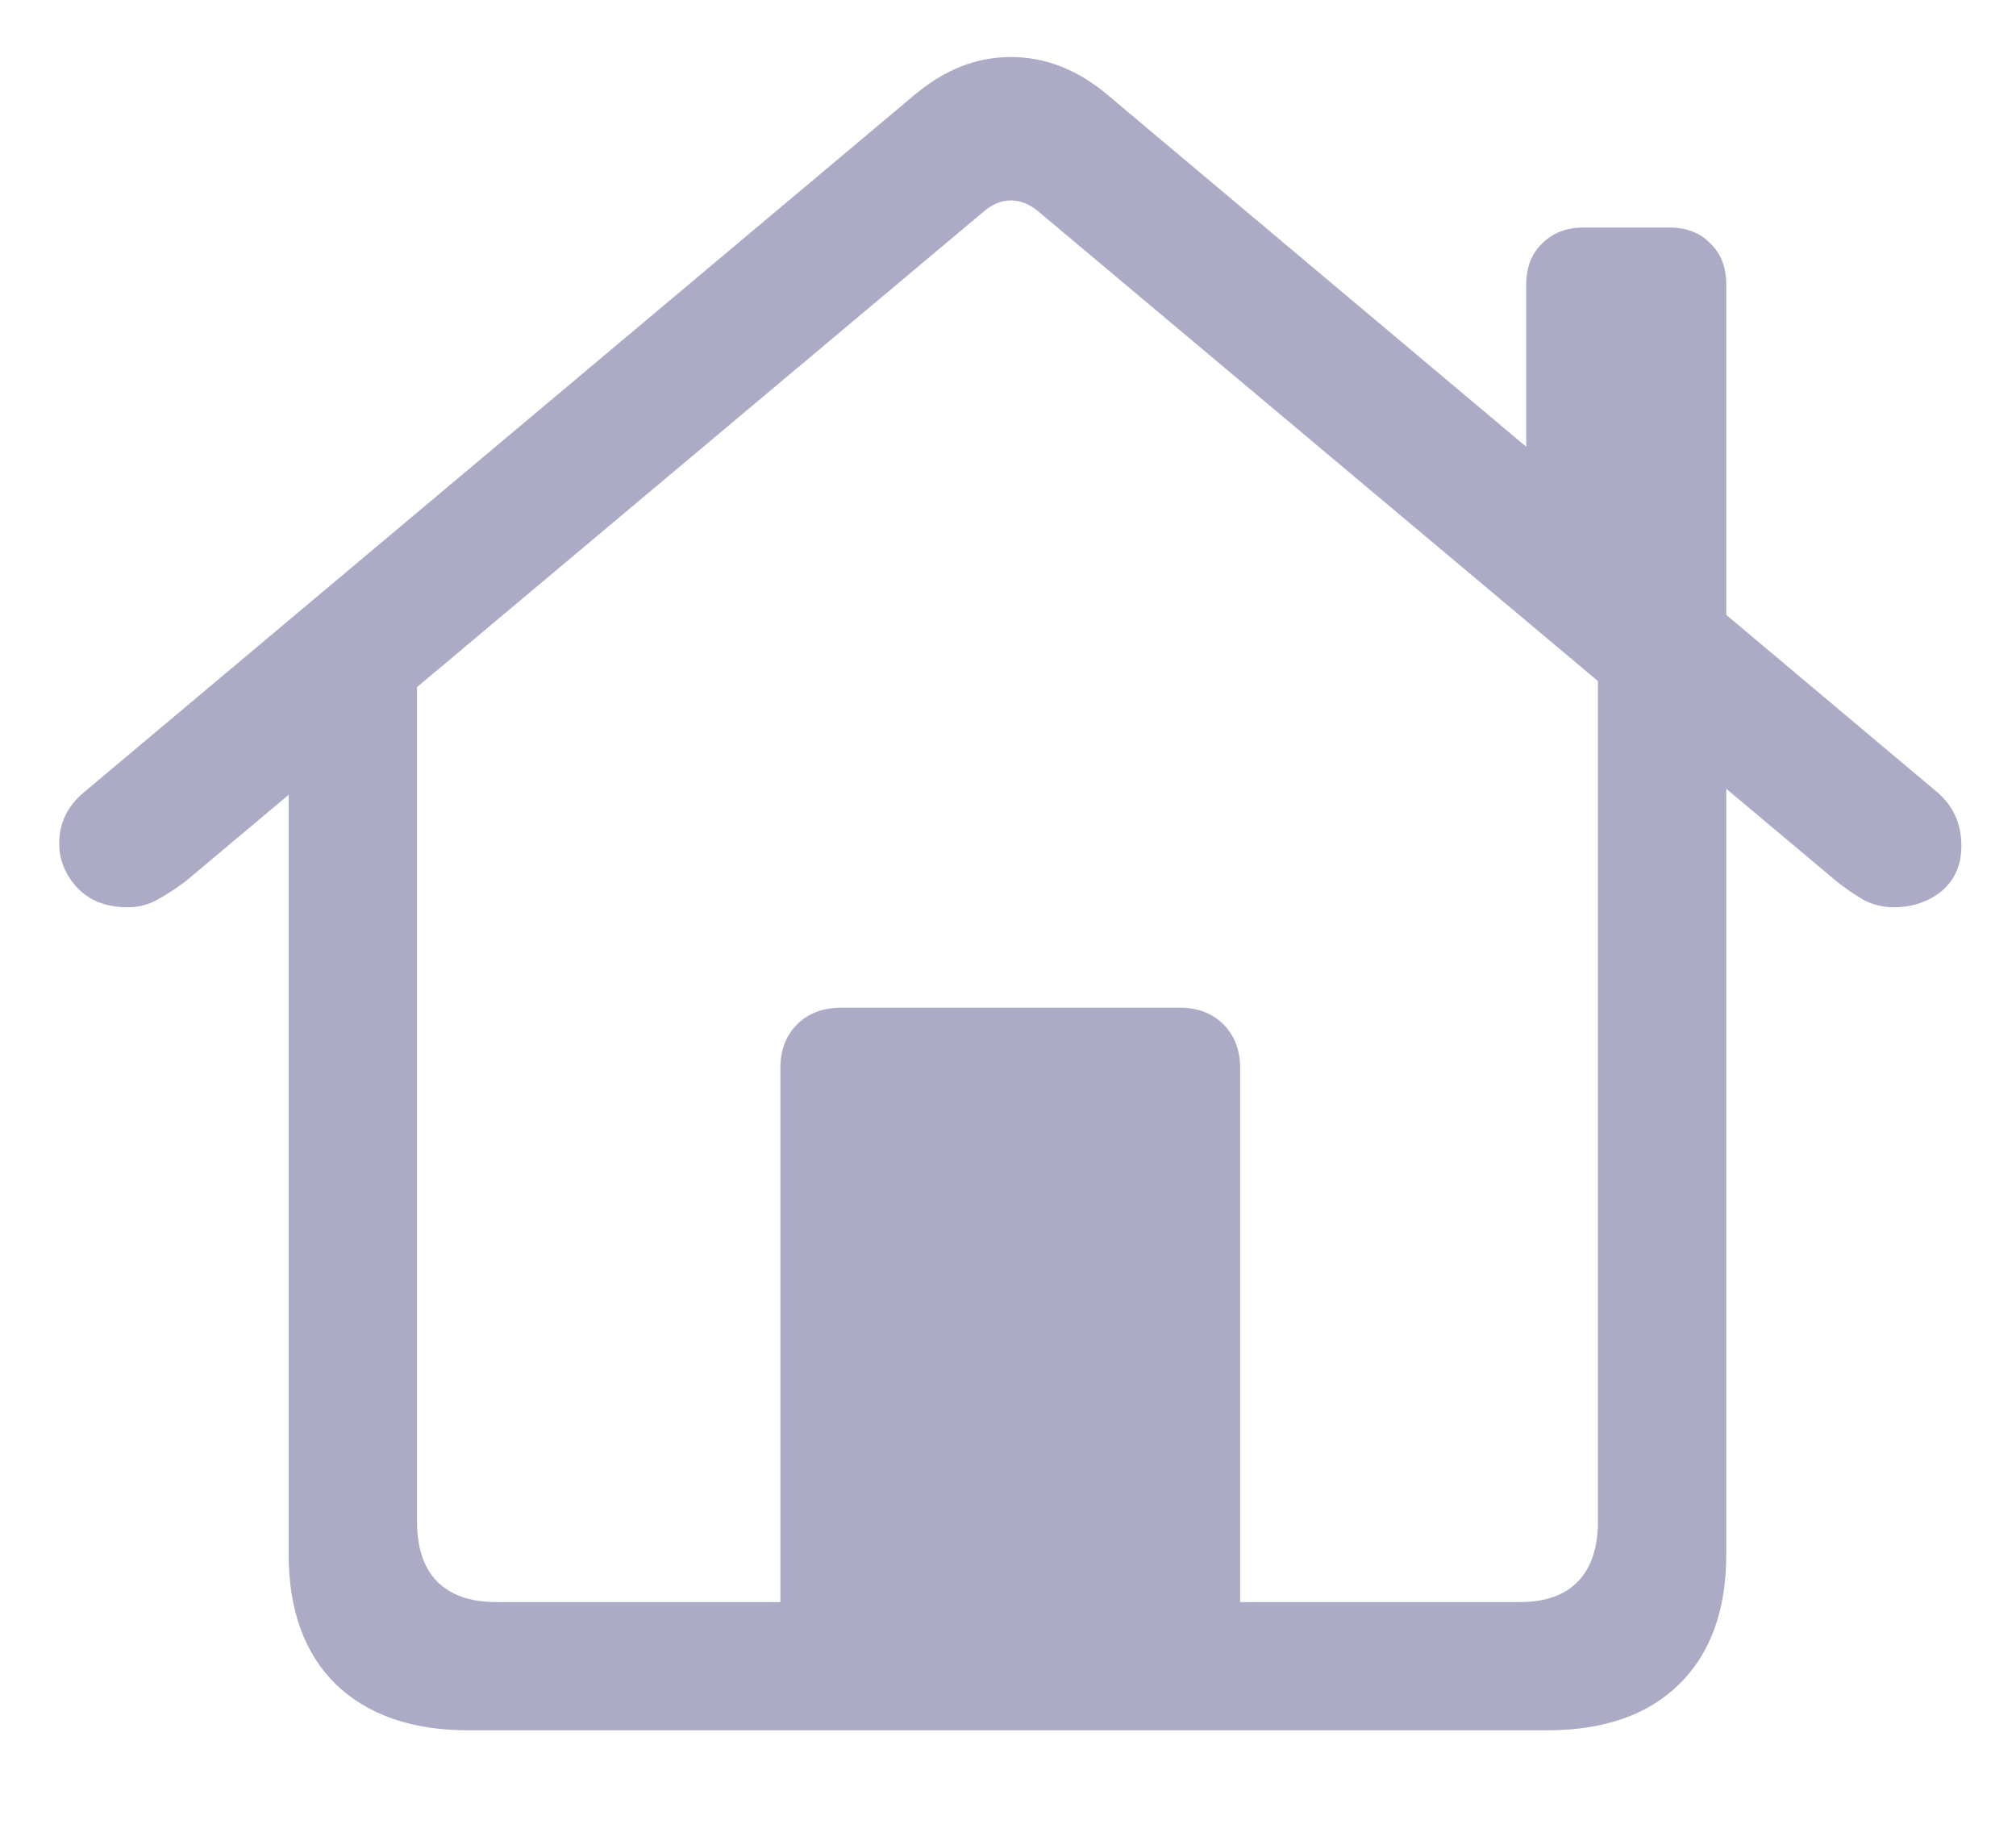 <svg width="21" height="19" viewBox="0 0 21 19" fill="none" xmlns="http://www.w3.org/2000/svg">
<path d="M8.129 17.17H12.918V11.127C12.918 10.939 12.86 10.787 12.744 10.671C12.628 10.555 12.476 10.497 12.288 10.497H8.768C8.574 10.497 8.419 10.555 8.303 10.671C8.187 10.787 8.129 10.939 8.129 11.127V17.17ZM4.883 18.025H16.114C16.706 18.025 17.166 17.865 17.492 17.544C17.819 17.223 17.982 16.772 17.982 16.191V7.019L16.645 6.105V15.851C16.645 16.122 16.576 16.329 16.438 16.473C16.3 16.617 16.098 16.689 15.832 16.689H5.166C4.9 16.689 4.695 16.617 4.551 16.473C4.413 16.329 4.344 16.122 4.344 15.851V6.114L3.007 7.019V16.191C3.007 16.772 3.171 17.223 3.497 17.544C3.829 17.865 4.291 18.025 4.883 18.025ZM0.617 8.787C0.617 8.958 0.68 9.113 0.808 9.251C0.935 9.384 1.109 9.451 1.331 9.451C1.447 9.451 1.552 9.423 1.646 9.368C1.746 9.312 1.84 9.251 1.928 9.185L10.237 2.212C10.331 2.129 10.428 2.088 10.528 2.088C10.633 2.088 10.733 2.129 10.827 2.212L19.136 9.185C19.219 9.251 19.307 9.312 19.401 9.368C19.501 9.423 19.609 9.451 19.725 9.451C19.919 9.451 20.085 9.395 20.223 9.285C20.361 9.168 20.431 9.011 20.431 8.812C20.431 8.579 20.345 8.391 20.173 8.247L11.532 0.984C11.222 0.724 10.887 0.594 10.528 0.594C10.174 0.594 9.842 0.724 9.532 0.984L0.882 8.247C0.705 8.391 0.617 8.571 0.617 8.787ZM15.898 5.043L17.982 6.803V2.968C17.982 2.785 17.927 2.641 17.816 2.536C17.711 2.425 17.567 2.37 17.384 2.37H16.496C16.319 2.37 16.175 2.425 16.064 2.536C15.954 2.641 15.898 2.785 15.898 2.968V5.043Z" fill="#ABABC5"/>
</svg>
